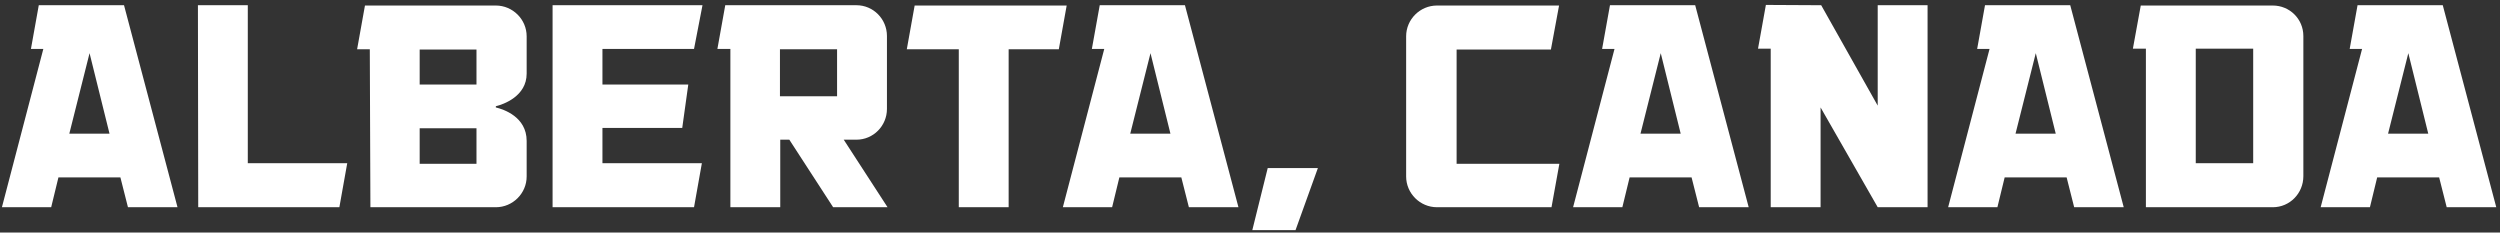 <svg width="430" height="40" viewBox="0 0 430 40" xmlns="http://www.w3.org/2000/svg" xmlns:sketch="http://www.bohemiancoding.com/sketch/ns"><rect x="0" y="0" width="430" height="40" fill="#333333" stroke="none"/><title>Imported Layers</title><desc>Created with Sketch.</desc><g sketch:type="MSLayerGroup" fill="#fff"><path d="M30.533 35.643h-8.525l-1.3-5.134h-10.657l-1.247 5.134h-8.473l7.122-27.225h-2.131l1.349-7.52h14.661l9.2 34.745zm-11.696-12.654l-3.433-13.846-3.481 13.846h6.915zM58.372 35.643h-24.276l-.053-34.745h8.578v27.174h17.103l-1.352 7.571" sketch:type="MSShapeGroup"/><path d="M85.284 18.272v.207c1.3.312 5.301 1.607 5.301 5.756v6.119c0 2.905-2.391 5.29-5.301 5.29h-21.573l-.105-27.174h-2.182l1.349-7.519h22.511c2.91 0 5.301 2.385 5.301 5.29v6.43c0 3.888-4.001 5.29-5.301 5.601zm-13.1-3.734h9.772v-6.015h-9.772v6.015zm0 13.637h9.772v-6.119h-9.772v6.119zM103.62 28.072h17.102l-1.349 7.571h-24.329v-34.745h25.785l-1.456 7.52h-15.752v6.12h14.764l-1.04 7.468h-13.724v6.066" sketch:type="MSShapeGroup"/><path d="M135.764 24.026h-1.56v11.617h-8.578v-27.225h-2.234l1.352-7.52h22.56c2.912 0 5.251 2.385 5.251 5.29v12.549c0 2.905-2.339 5.29-5.251 5.29h-2.183l7.537 11.617h-9.358l-7.537-11.617zm-1.612-7.468h9.825v-8.09h-9.825v8.09zM182.117 8.469h-8.63v27.174h-8.576v-27.174h-8.94l1.349-7.519h26.148l-1.351 7.519" sketch:type="MSShapeGroup"/><path d="M213.012 35.643h-8.525l-1.3-5.134h-10.656l-1.247 5.134h-8.474l7.122-27.225h-2.132l1.354-7.52h14.657l9.201 34.745zm-11.697-12.654l-3.429-13.846-3.483 13.846h6.912zM226.678 28.902l-3.848 10.683h-7.433l2.651-10.683h8.63M250.537 28.175h17.674l-1.352 7.468h-19.701c-2.912 0-5.302-2.385-5.302-5.29v-24.113c0-2.905 2.391-5.29 5.302-5.29h21.001l-1.402 7.571h-16.22v19.654" sketch:type="MSShapeGroup"/><path d="M300.775 35.643h-8.525l-1.3-5.134h-10.656l-1.249 5.134h-8.474l7.123-27.225h-2.132l1.352-7.52h14.659l9.201 34.745zm-11.697-12.654l-3.429-13.846-3.484 13.846h6.913zM331.542.898v34.745h-8.576l-9.826-17.164v17.164h-8.578v-27.277h-2.182l1.351-7.519 9.514.051 9.721 17.269v-17.269h8.576" sketch:type="MSShapeGroup"/><path d="M365.282 35.643h-8.525l-1.298-5.134h-10.657l-1.249 5.134h-8.473l7.122-27.225h-2.131l1.349-7.52h14.661l9.2 34.745zm-11.696-12.654l-3.432-13.846-3.483 13.846h6.915zM396.178 6.188v24.114c0 2.956-2.339 5.341-5.25 5.341h-21.833v-27.277h-2.236l1.352-7.415h22.717c2.91 0 5.25 2.332 5.25 5.237zm-18.507 21.884h9.878v-19.706h-9.878v19.706zM429.357 35.643h-8.525l-1.3-5.134h-10.657l-1.247 5.134h-8.474l7.123-27.225h-2.132l1.352-7.52h14.659l9.201 34.745zm-11.697-12.654l-3.429-13.846-3.484 13.846h6.913z" sketch:type="MSShapeGroup"/></g></svg>